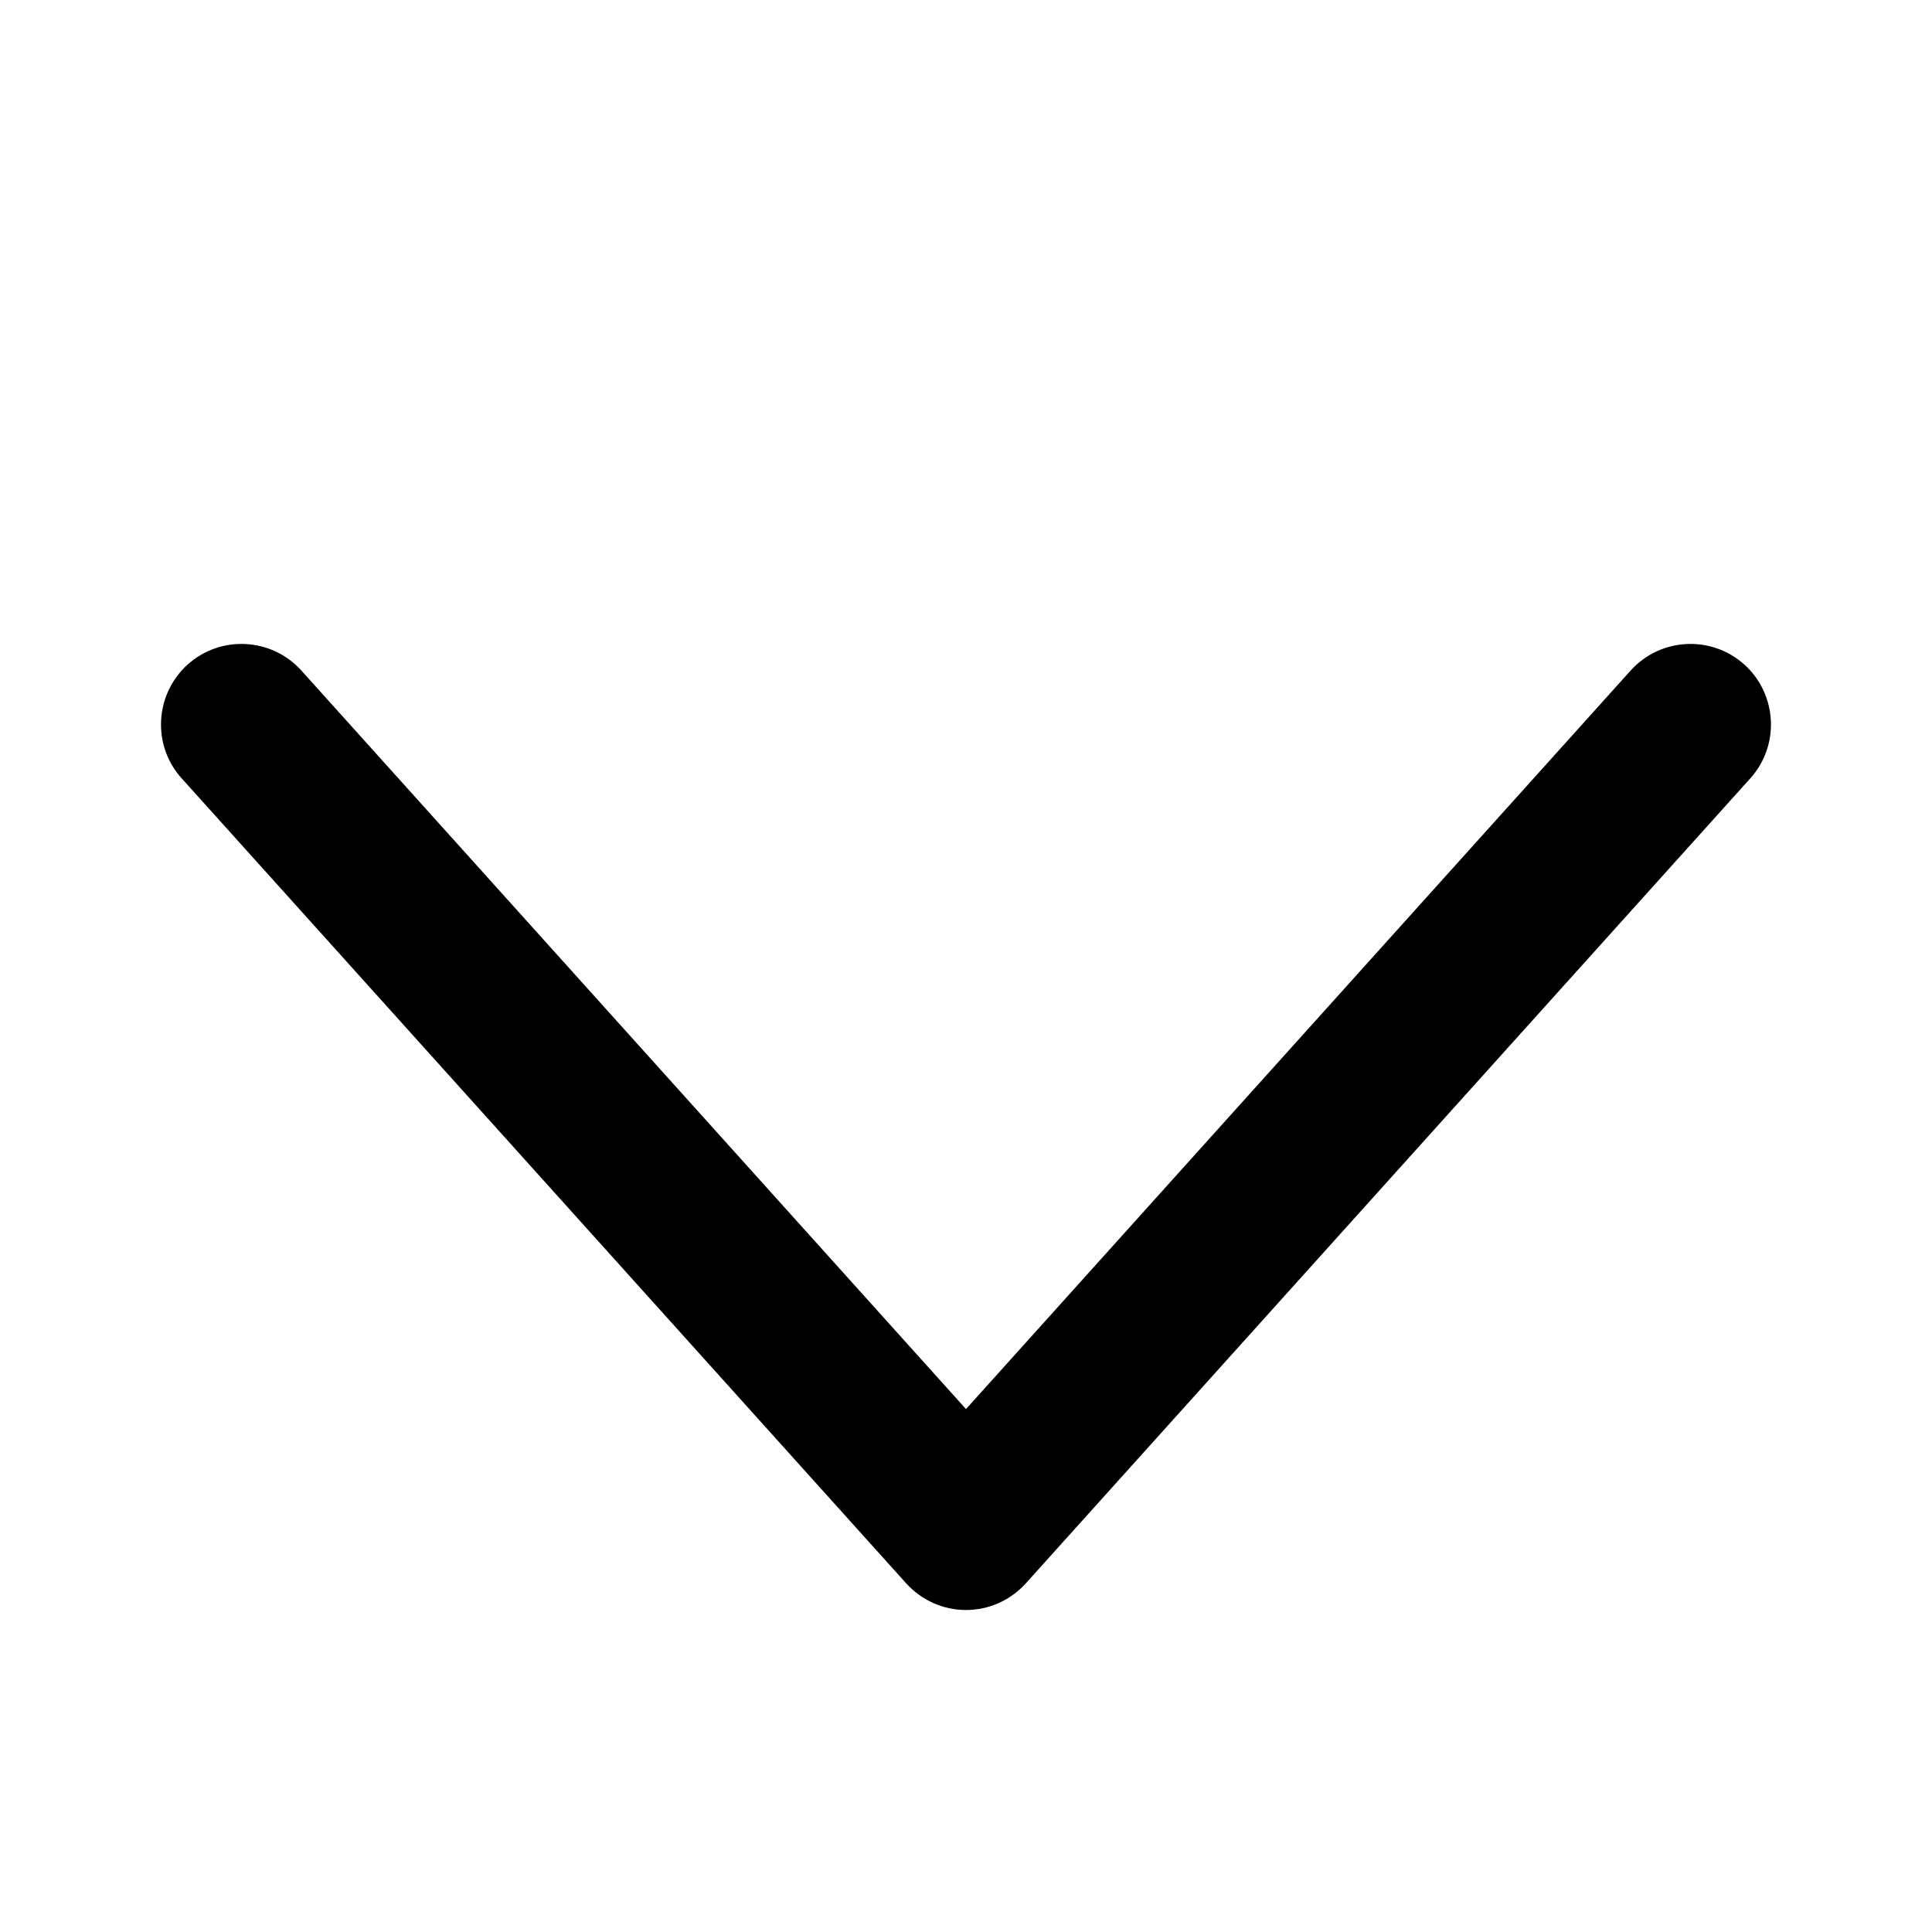 <svg width="12" height="12" viewBox="0 0 12 12" xmlns="http://www.w3.org/2000/svg"><title>arrow-down-optical_12</title><path id="arrow-down-optical_12" d="M1 4.5c0-.137.056-.273.165-.372.206-.185.522-.168.707.037l4.128 4.587 4.128-4.587c.185-.205.501-.222.707-.037.204.185.221.501.037.706l-4.5 5c-.096.106-.23.166-.372.166-.142 0-.276-.06-.372-.166l-4.5-5c-.086-.095-.128-.215-.128-.334"/></svg>